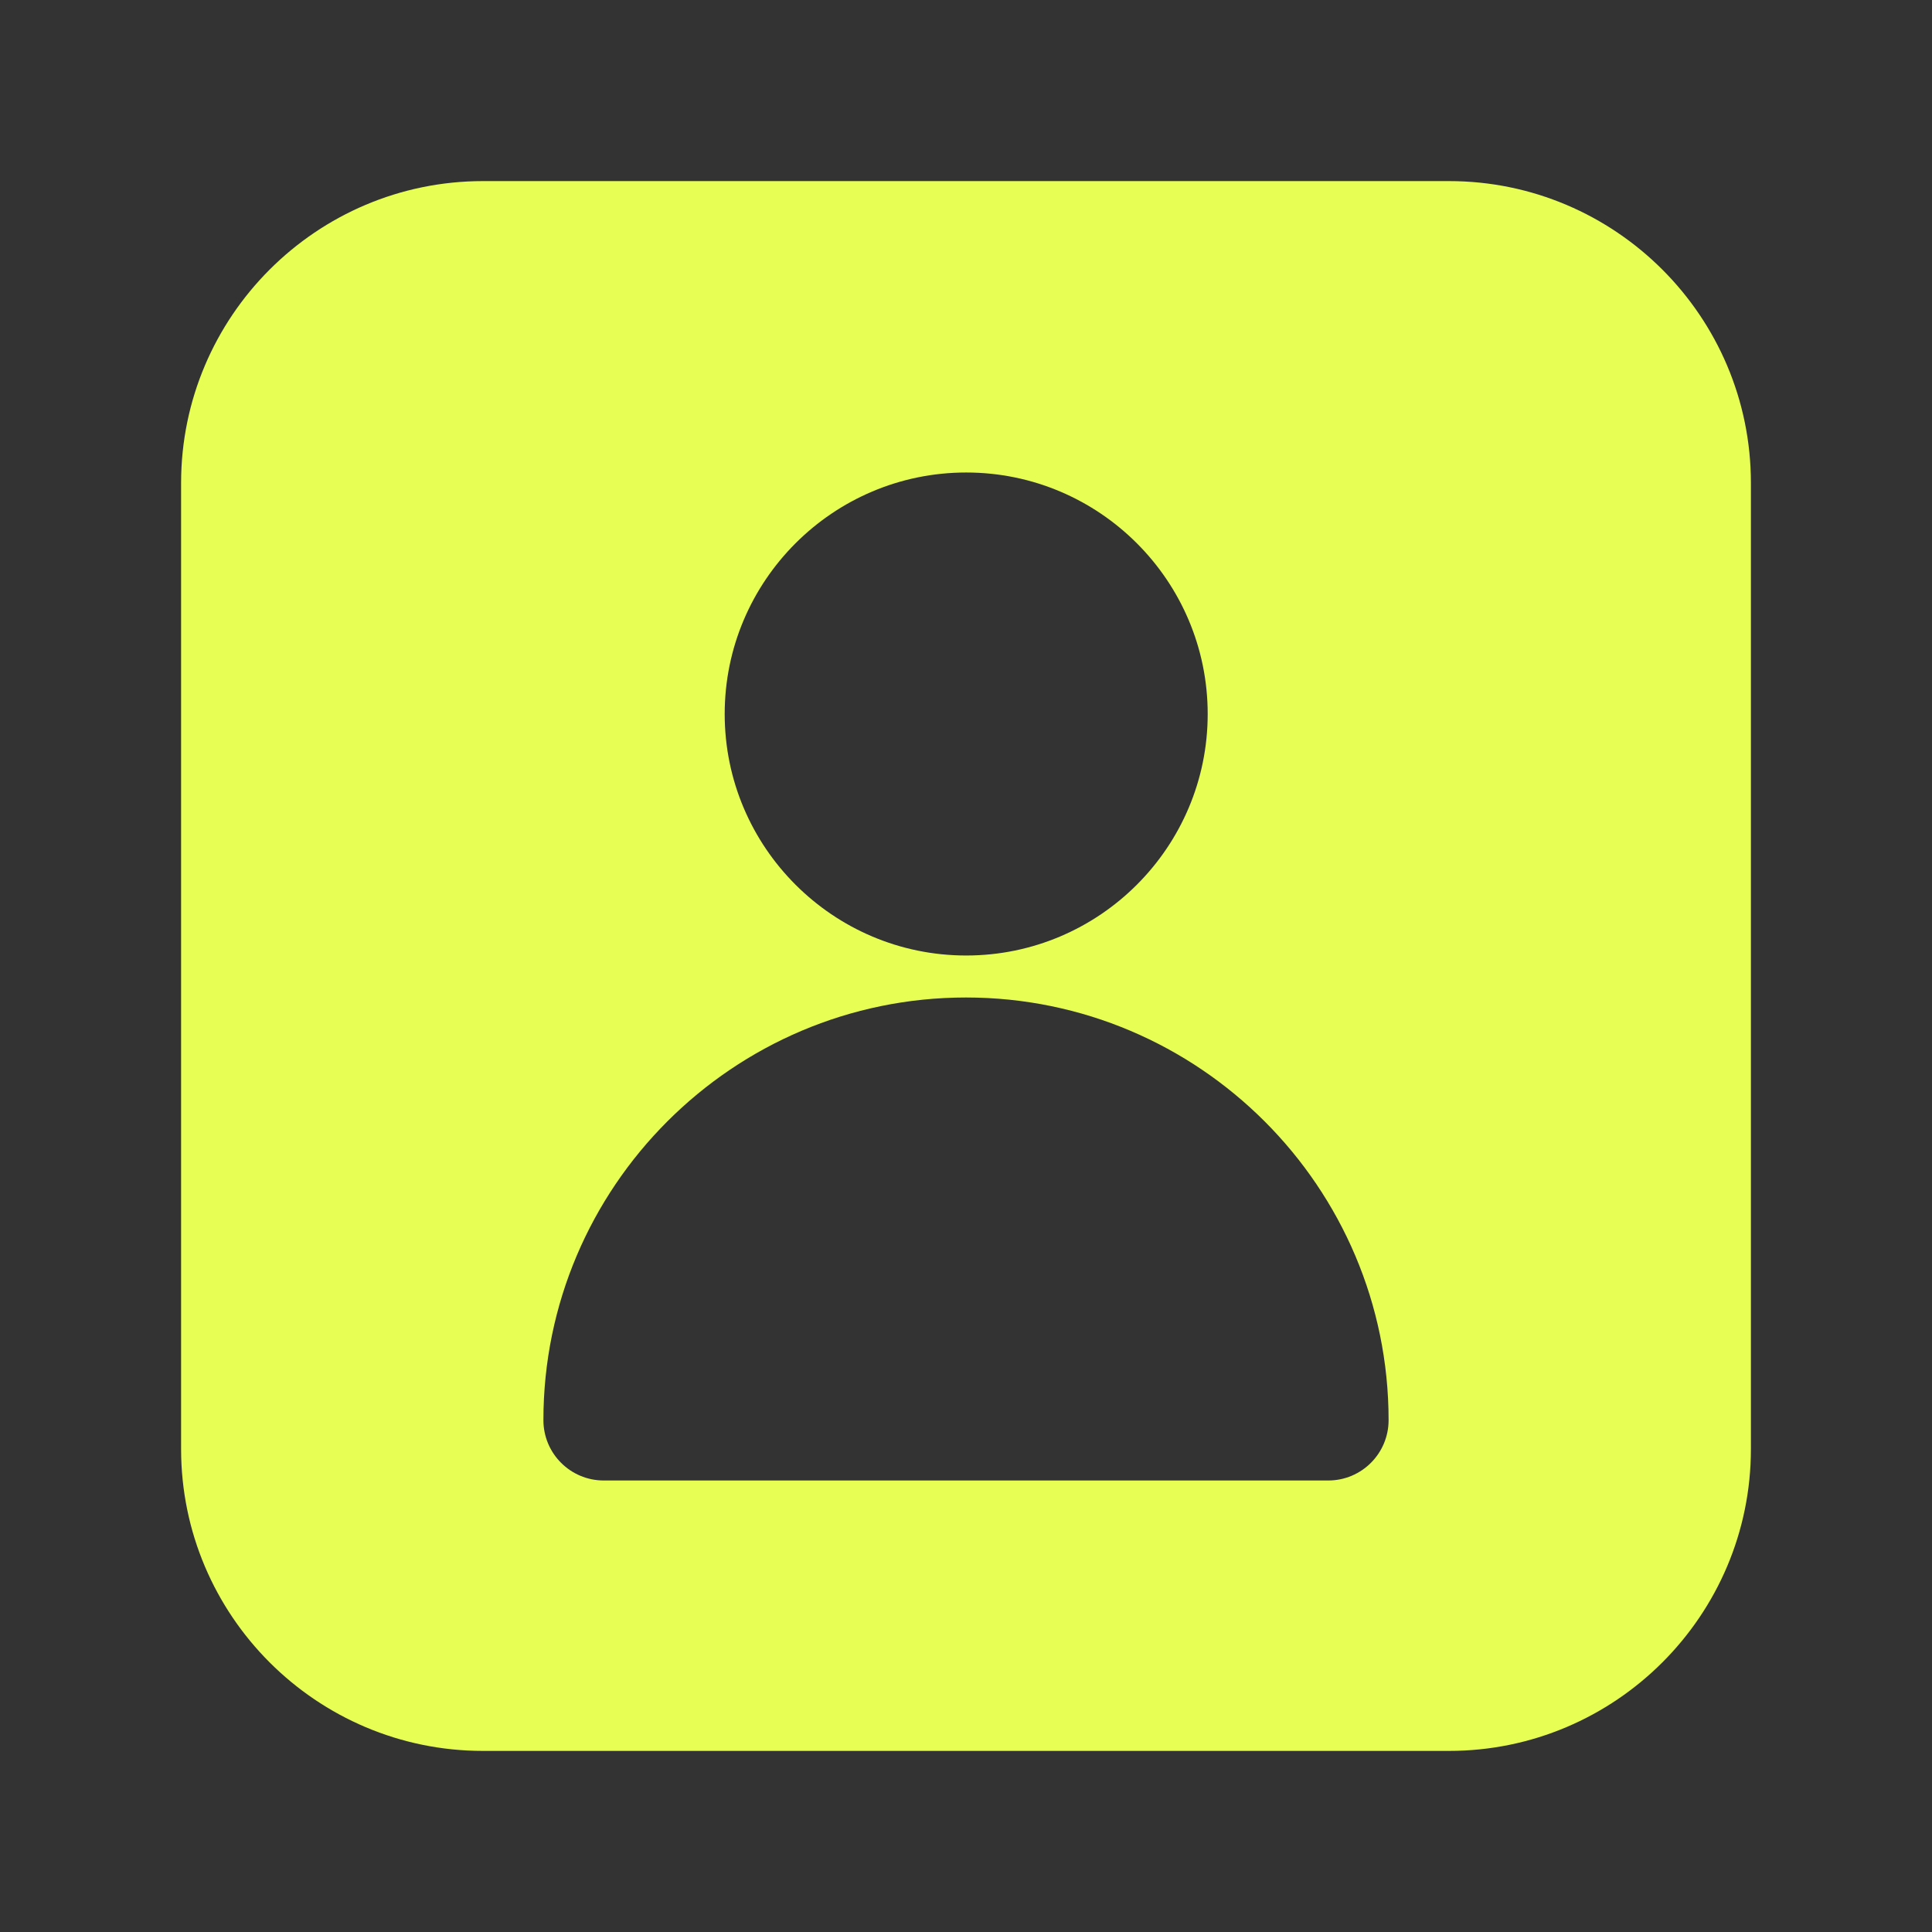 <svg width="30" height="30" viewBox="0 0 30 30" fill="none" xmlns="http://www.w3.org/2000/svg">
<rect x="0" y="0" width="30" height="30" fill="#333333" stroke="none"/>
<path d="M22.5 2.812H7.5C4.915 2.812 2.812 4.915 2.812 7.5V22.5C2.812 25.085 4.915 27.188 7.5 27.188H22.5C25.085 27.188 27.188 25.085 27.188 22.5V7.5C27.188 4.915 25.085 2.812 22.5 2.812ZM15.003 7.337C17.071 7.337 18.753 9.019 18.753 11.087C18.753 13.155 17.071 14.837 15.003 14.837C12.935 14.837 11.253 13.155 11.253 11.087C11.253 9.019 12.935 7.337 15.003 7.337ZM20.625 22.989H9.375C8.857 22.989 8.438 22.569 8.438 22.052C8.438 18.433 11.382 15.489 15 15.489C18.618 15.489 21.562 18.433 21.562 22.052C21.562 22.569 21.143 22.989 20.625 22.989Z" fill="#E7FE55"/>
</svg>
